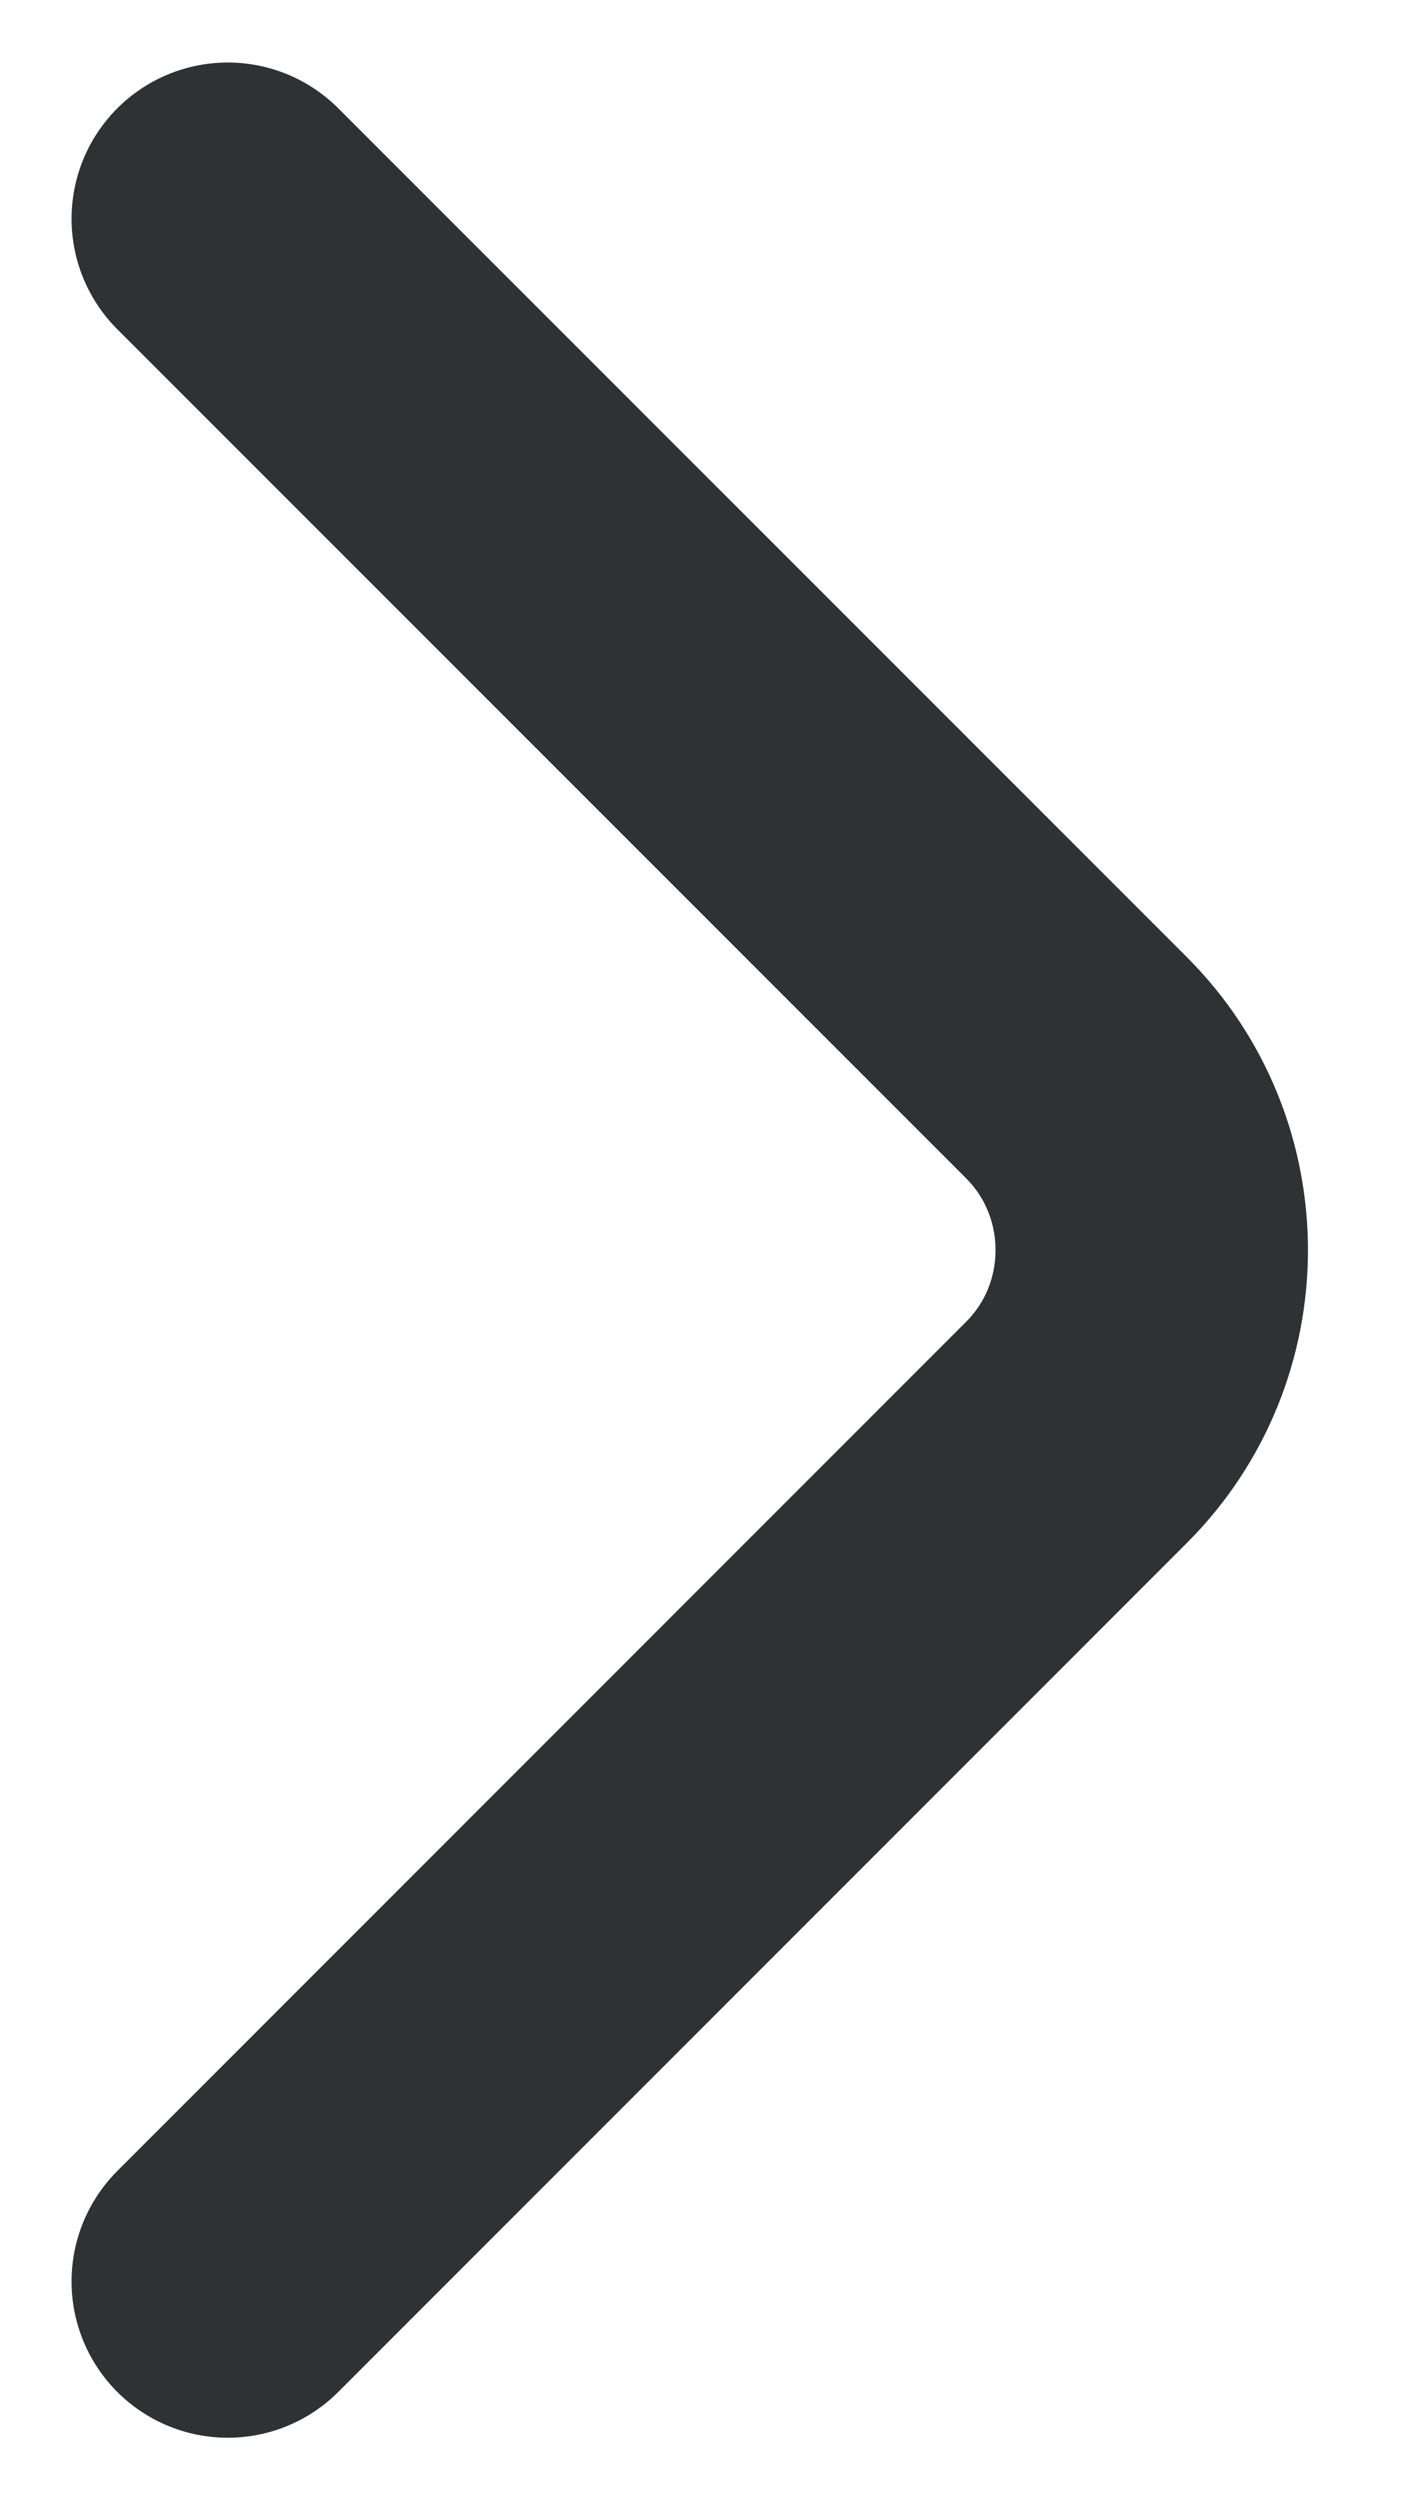 <svg width="9" height="16" viewBox="0 0 9 16" fill="none" xmlns="http://www.w3.org/2000/svg">
<path d="M1.458 1.4L6.891 6.833C7.533 7.475 7.533 8.525 6.891 9.166L1.458 14.6" stroke="#2F3133" stroke-width="2" stroke-miterlimit="10" stroke-linecap="round" stroke-linejoin="round"/>
</svg>
